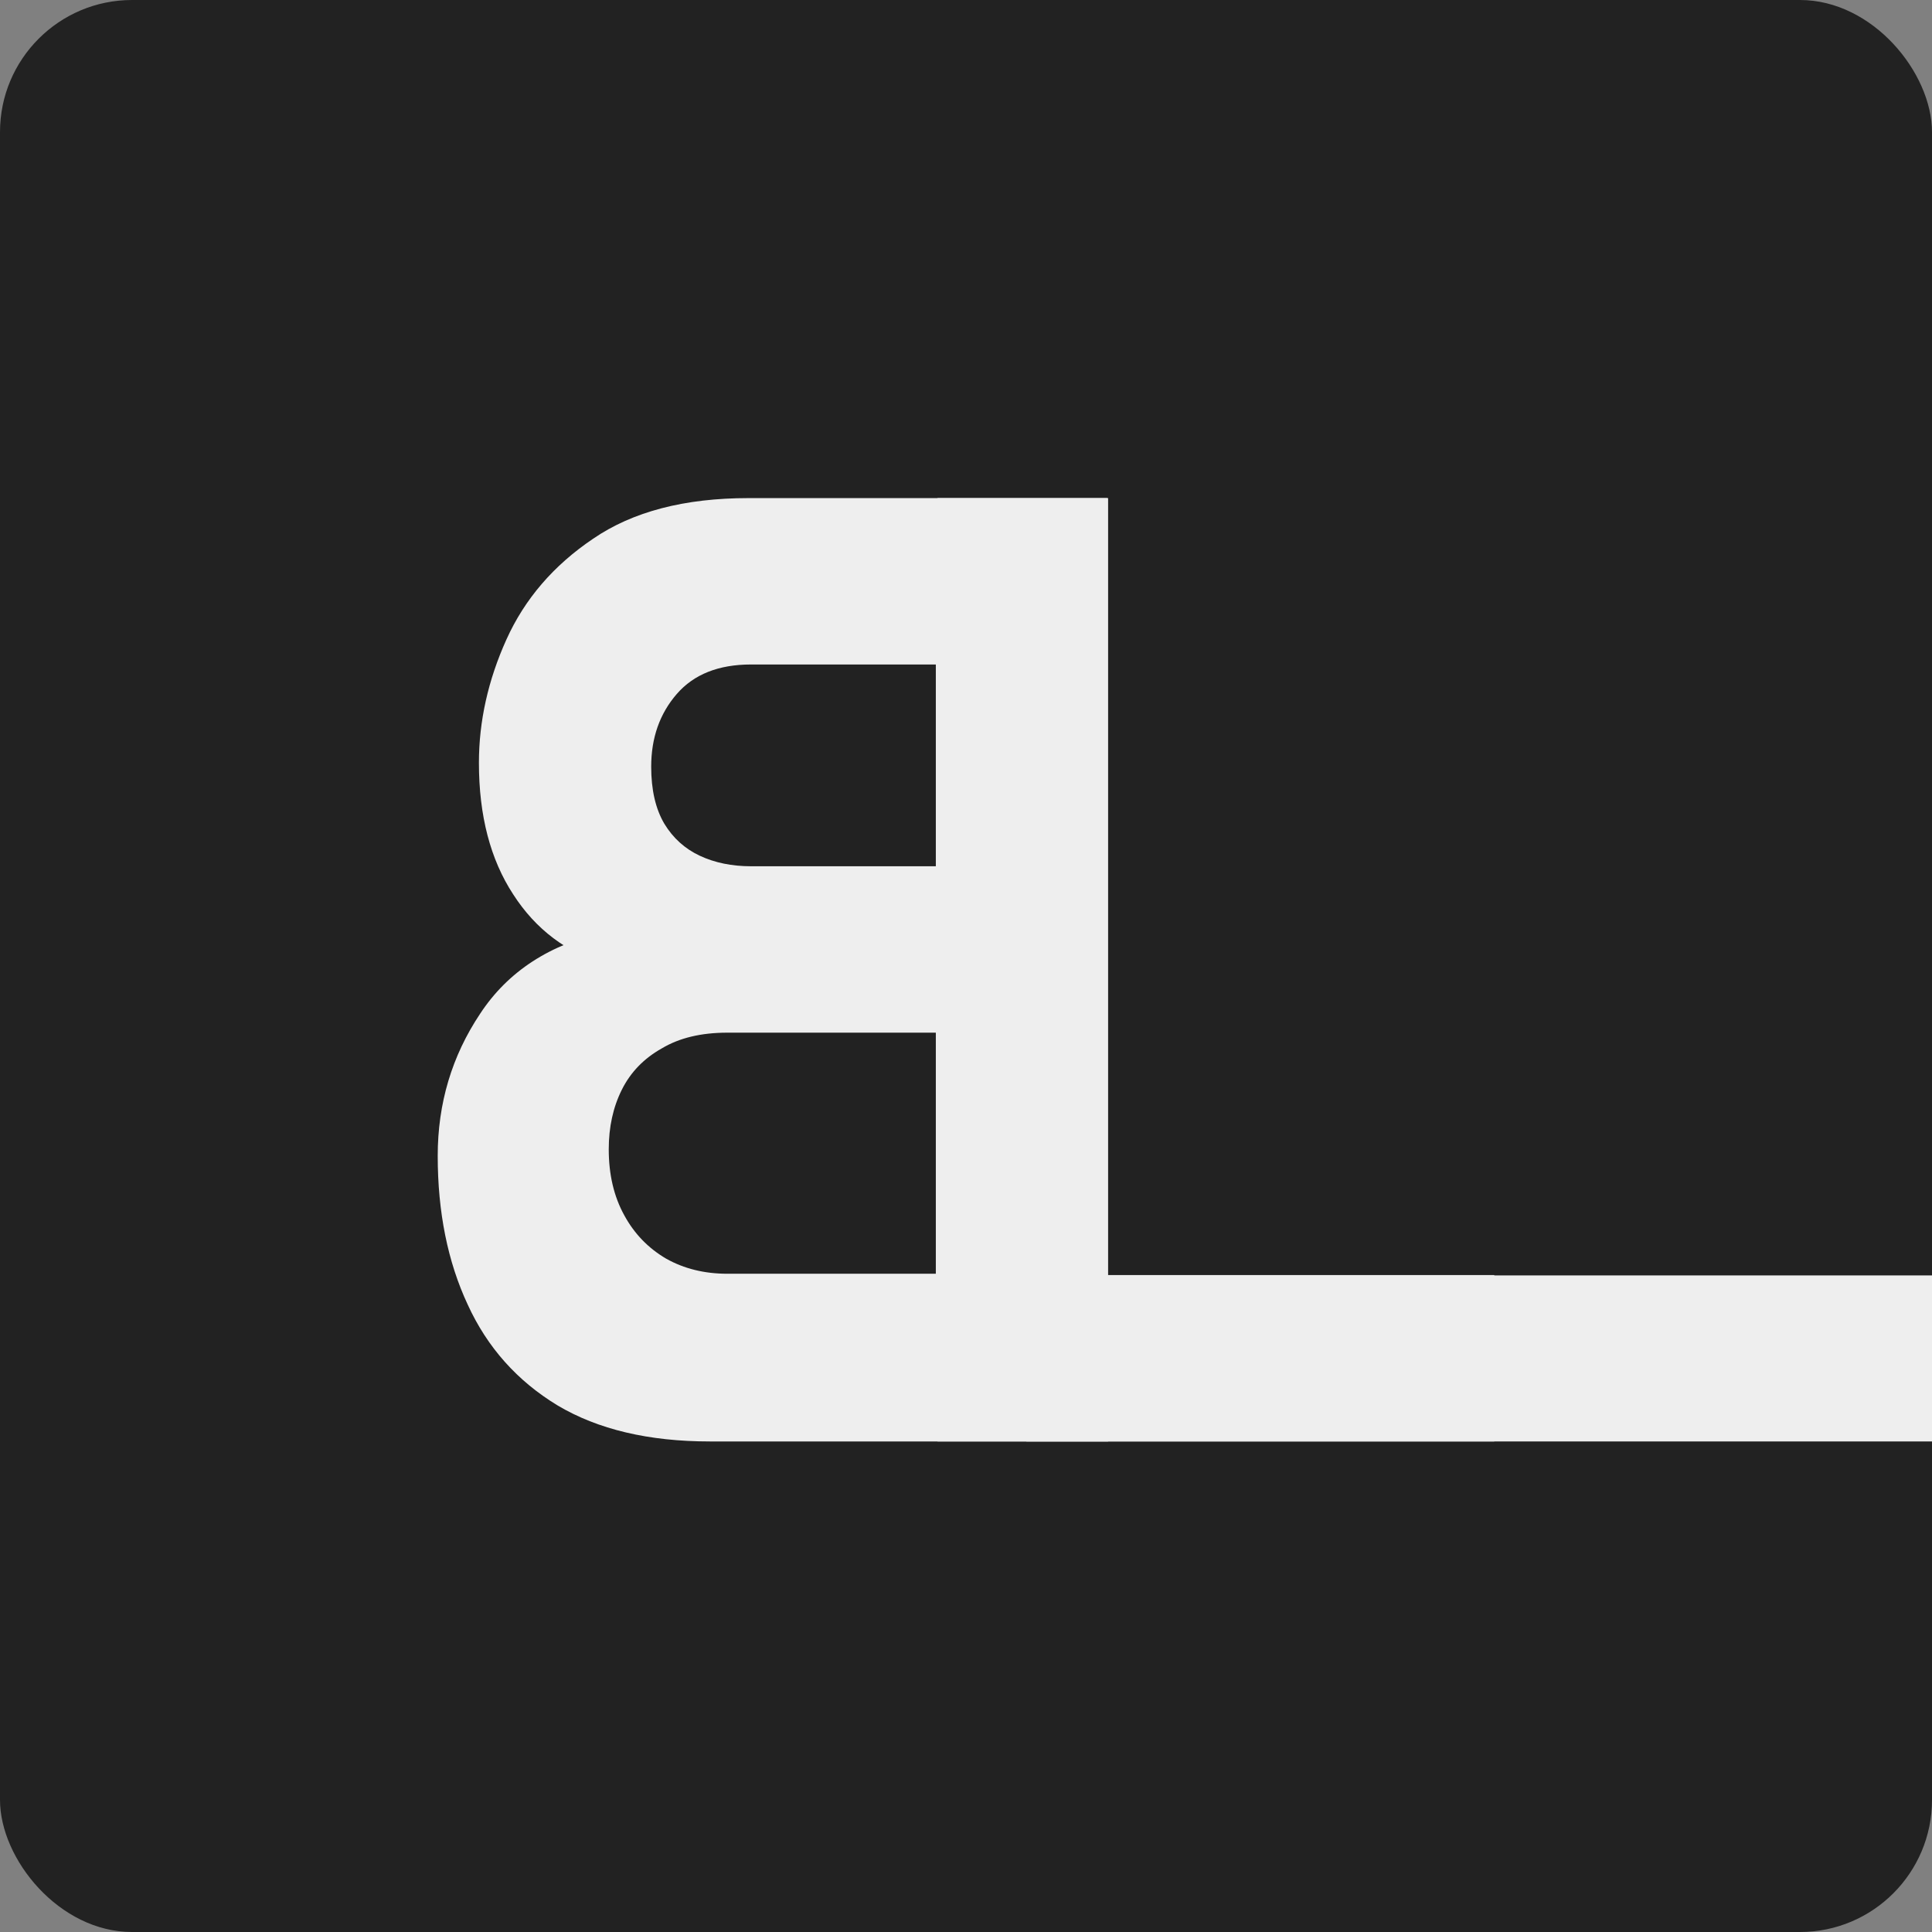 <svg width="512" height="512" viewBox="0 0 512 512" fill="none" xmlns="http://www.w3.org/2000/svg">
<rect x="0" y="0" width="512" height="512" fill="#808080" stroke="none"/>
<rect width="512" height="512" rx="35" fill="#222222"/>
<path d="M293.661 382V132H198.379C181.396 132 167.666 135.588 157.189 142.764C146.713 149.824 139.048 158.736 134.196 169.5C129.344 180.264 126.918 191.144 126.918 202.139C126.918 216.144 129.95 227.775 136.016 237.035C141.971 246.294 150.187 252.486 160.663 255.611V246.931C145.776 250.171 134.637 257.405 127.249 268.632C119.75 279.859 116 292.417 116 306.306C116 321.236 118.647 334.373 123.94 345.715C129.123 357.058 137.063 365.97 147.761 372.451C158.458 378.817 171.912 382 188.123 382H293.661ZM248.005 337.556H192.755C186.689 337.556 181.286 336.225 176.544 333.562C171.802 330.785 168.107 326.965 165.46 322.104C162.703 317.127 161.325 311.282 161.325 304.569C161.325 298.667 162.483 293.4 164.799 288.771C167.115 284.141 170.644 280.495 175.386 277.833C180.017 275.056 185.807 273.667 192.755 273.667H248.005V337.556ZM248.005 229.569H199.041C193.968 229.569 189.446 228.644 185.476 226.792C181.506 224.94 178.363 222.104 176.047 218.285C173.731 214.35 172.573 209.315 172.573 203.181C172.573 195.542 174.834 189.118 179.356 183.91C183.877 178.701 190.439 176.097 199.041 176.097H248.005V229.569Z" fill="#EEEEEE"/>
<path d="M248.446 382V132H293.44V337.903H396V382H248.446Z" fill="#EEEEEE"/>
<rect x="272" y="338" width="240" height="44" fill="#EEEEEE"/>
</svg>
